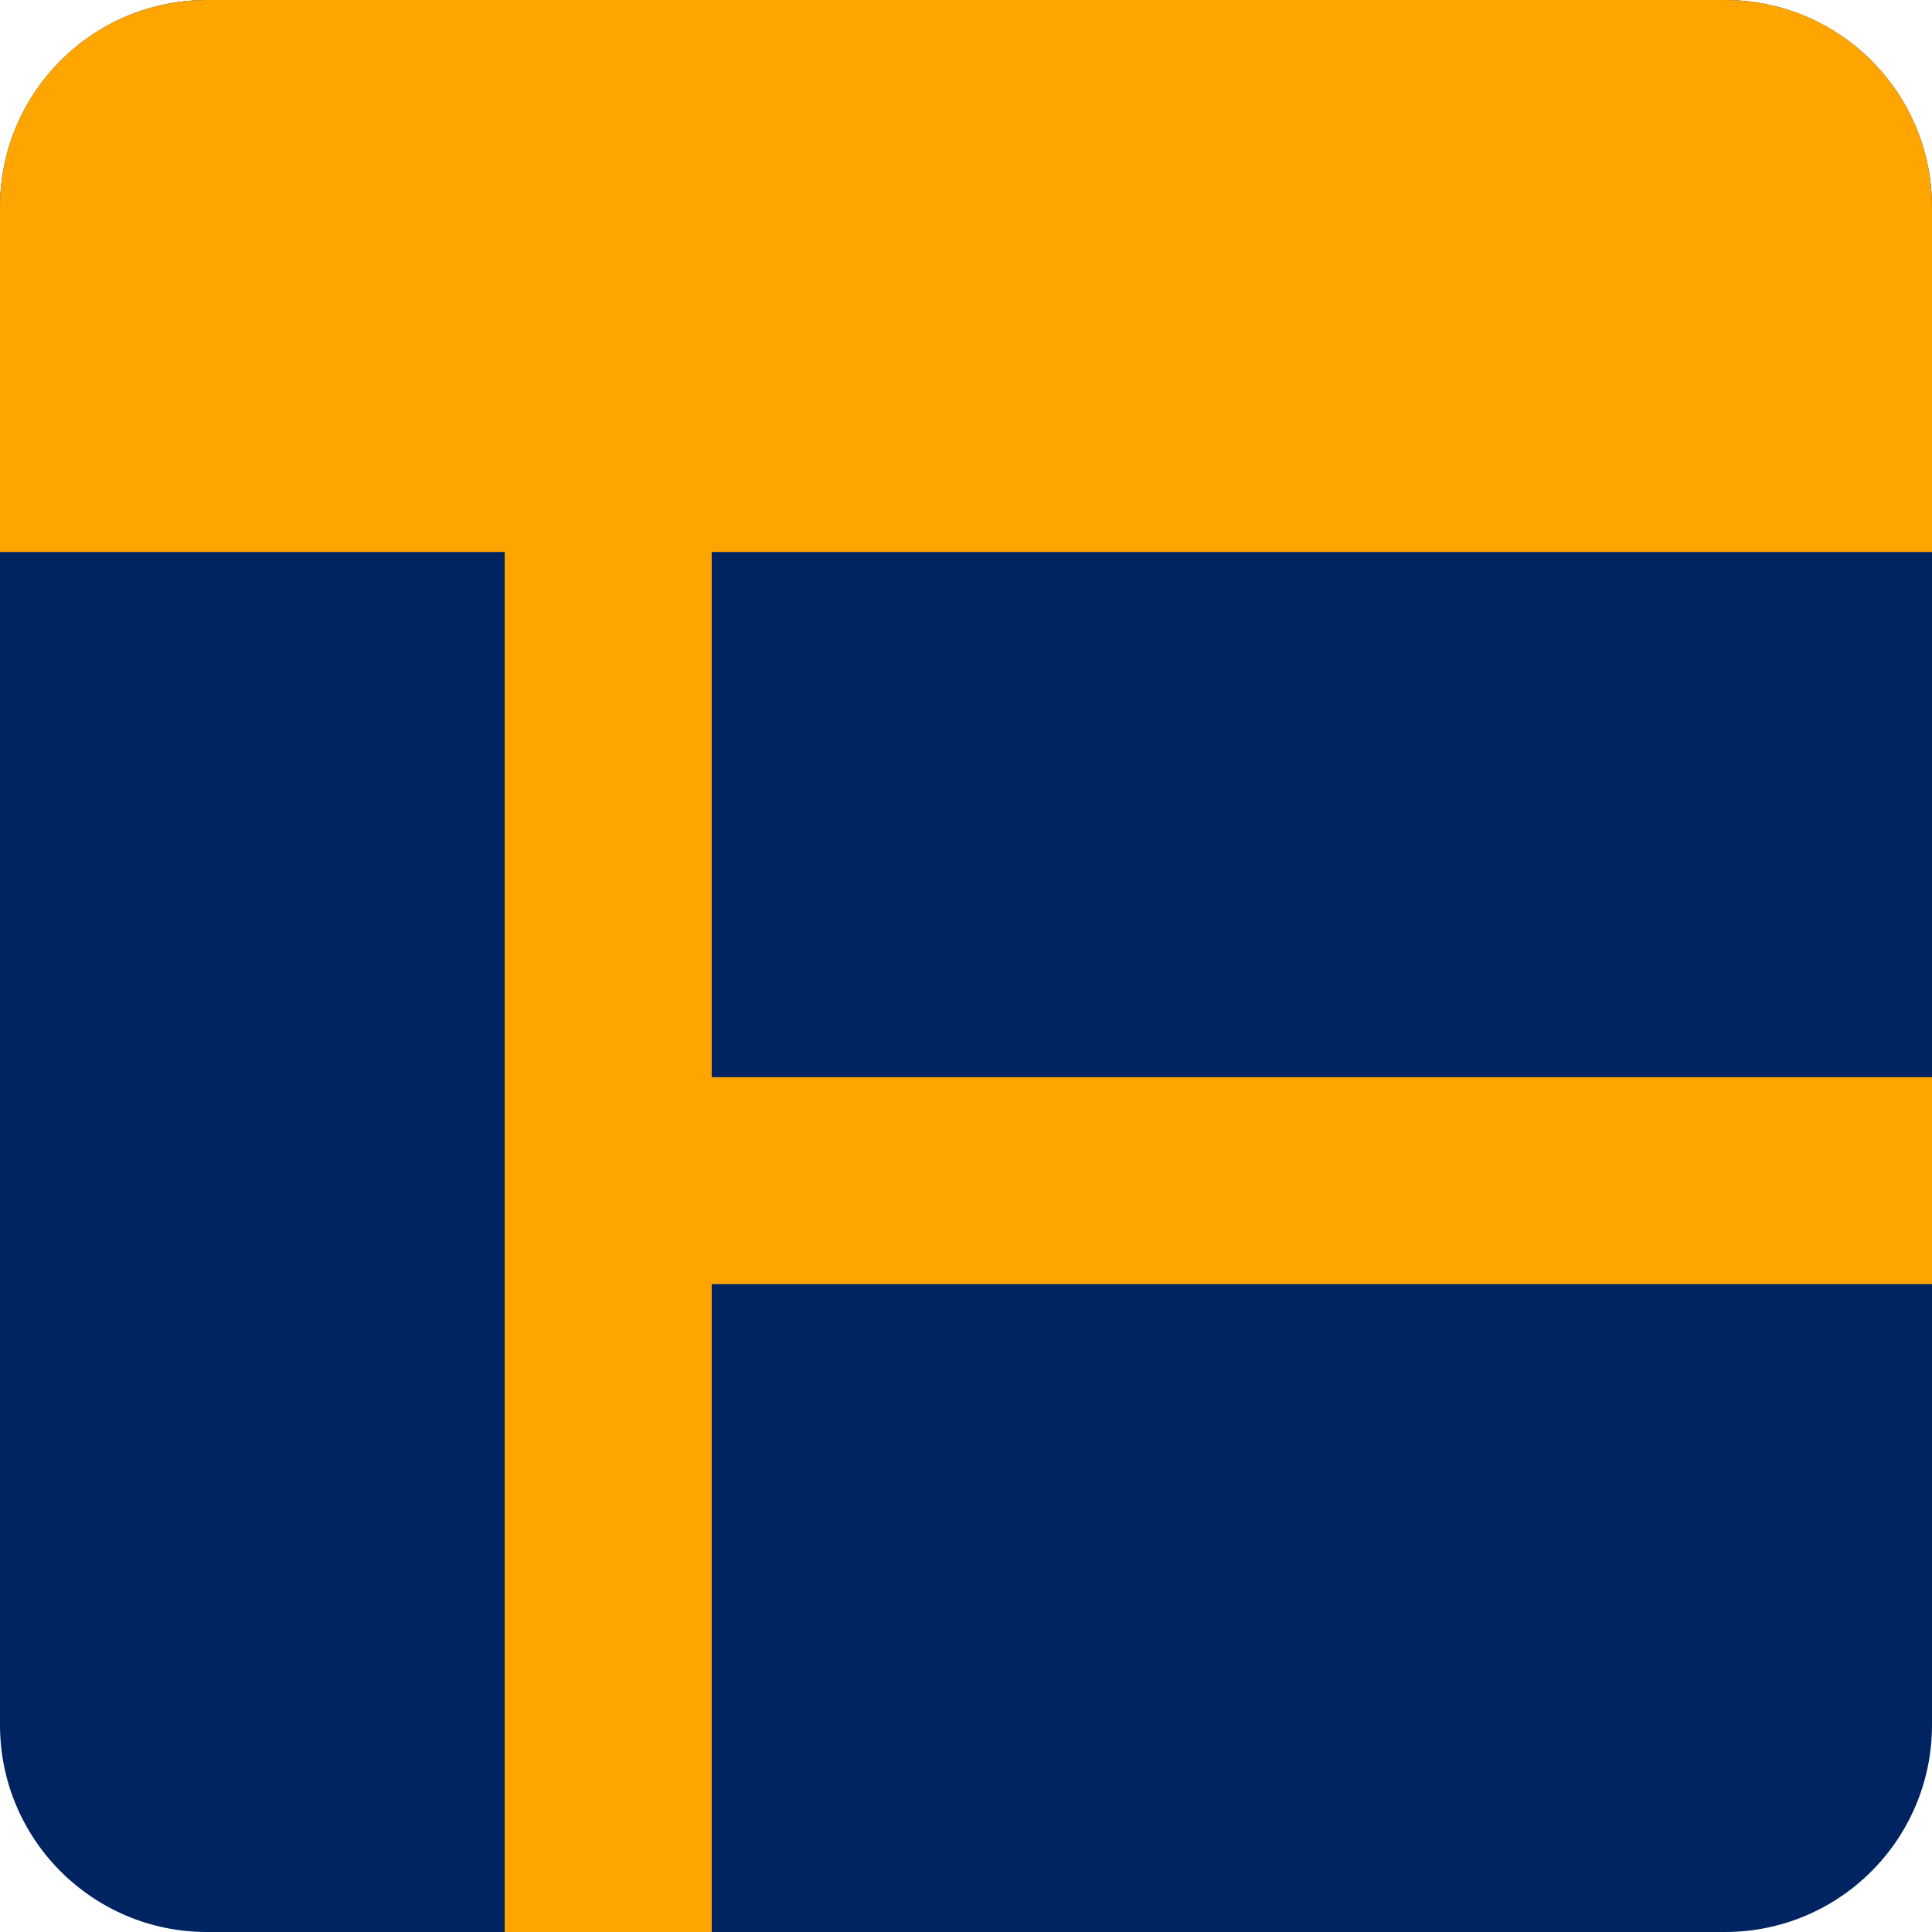 <svg width="24" height="24" viewBox="0 0 24 24" fill="none" xmlns="http://www.w3.org/2000/svg">
<g id="layout-window-2--column-header-layout-layouts-masthead-sidebar">
<path id="Rectangle 460" d="M0 2.571C0 1.151 1.151 0 2.571 0H21.429C22.849 0 24 1.151 24 2.571V21.429C24 22.849 22.849 24 21.429 24H2.571C1.151 24 0 22.849 0 21.429V2.571Z" fill="#002462"/>
<path id="Union" fill-rule="evenodd" clip-rule="evenodd" d="M2.571 0H21.429C22.849 0 24 1.151 24 2.571V6.857H8.841V13.381H24V15.952H8.841V24H6.27V14.667V6.857H0V2.571C0 1.151 1.151 0 2.571 0Z" fill="#FFA502"/>
</g>
</svg>
